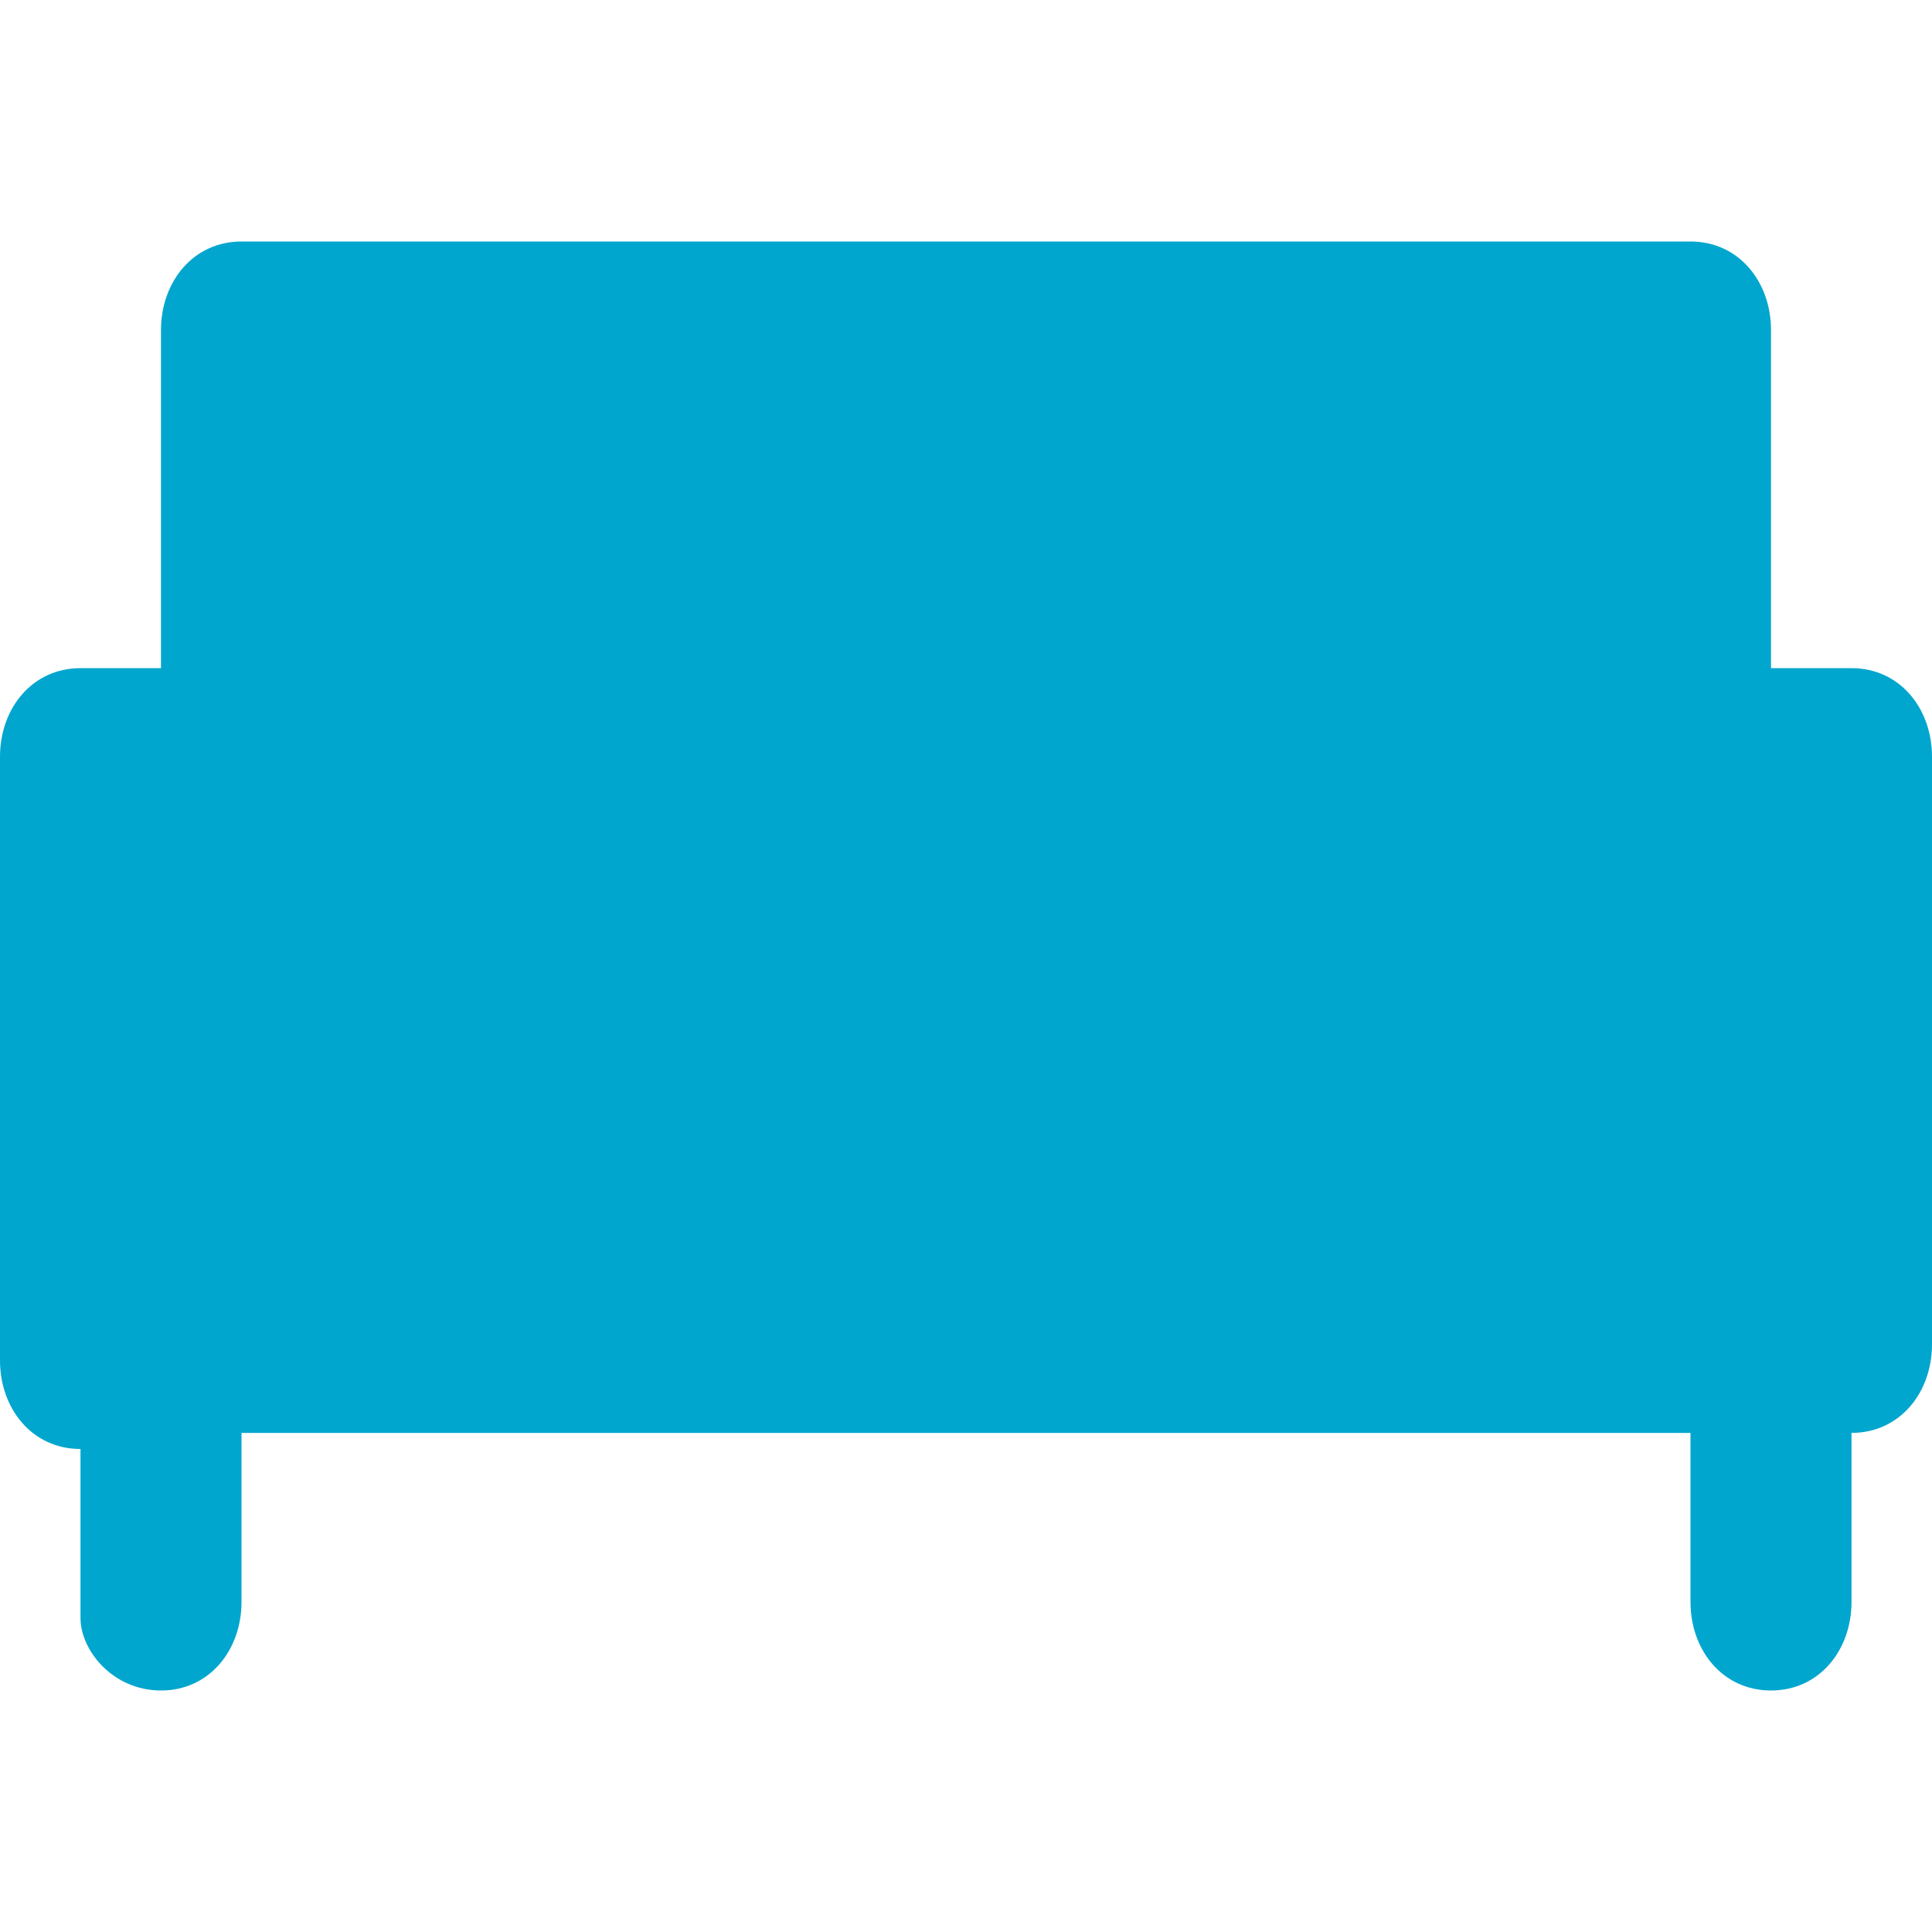 <?xml version="1.0" encoding="utf-8"?>
<!-- Generator: Adobe Illustrator 22.1.0, SVG Export Plug-In . SVG Version: 6.00 Build 0)  -->
<svg version="1.1" id="Layer_1" xmlns="http://www.w3.org/2000/svg" xmlns:xlink="http://www.w3.org/1999/xlink" x="0px" y="0px"
	 viewBox="0 0 24 24" style="enable-background:new 0 0 24 24;" xml:space="preserve">
<style type="text/css">
	.st0{fill:#00A6CE;}
</style>
<title>relax room/ dark</title>
<desc>Created with Sketch.</desc>
<path class="st0" d="M23,8.3h-1V4.1C22,3.5,21.6,3,21,3H3C2.4,3,2,3.5,2,4.1v4.2H1c-0.6,0-1,0.5-1,1.1v6.4v1.1c0,0.6,0.4,1.1,1,1.1
	v2.1C1,20.5,1.4,21,2,21s1-0.5,1-1.1v-2.1h5h8h5v2.1c0,0.6,0.4,1.1,1,1.1s1-0.5,1-1.1v-2.1c0.6,0,1-0.5,1-1.1v-1.1V9.4
	C24,8.8,23.6,8.3,23,8.3z"/>
</svg>
